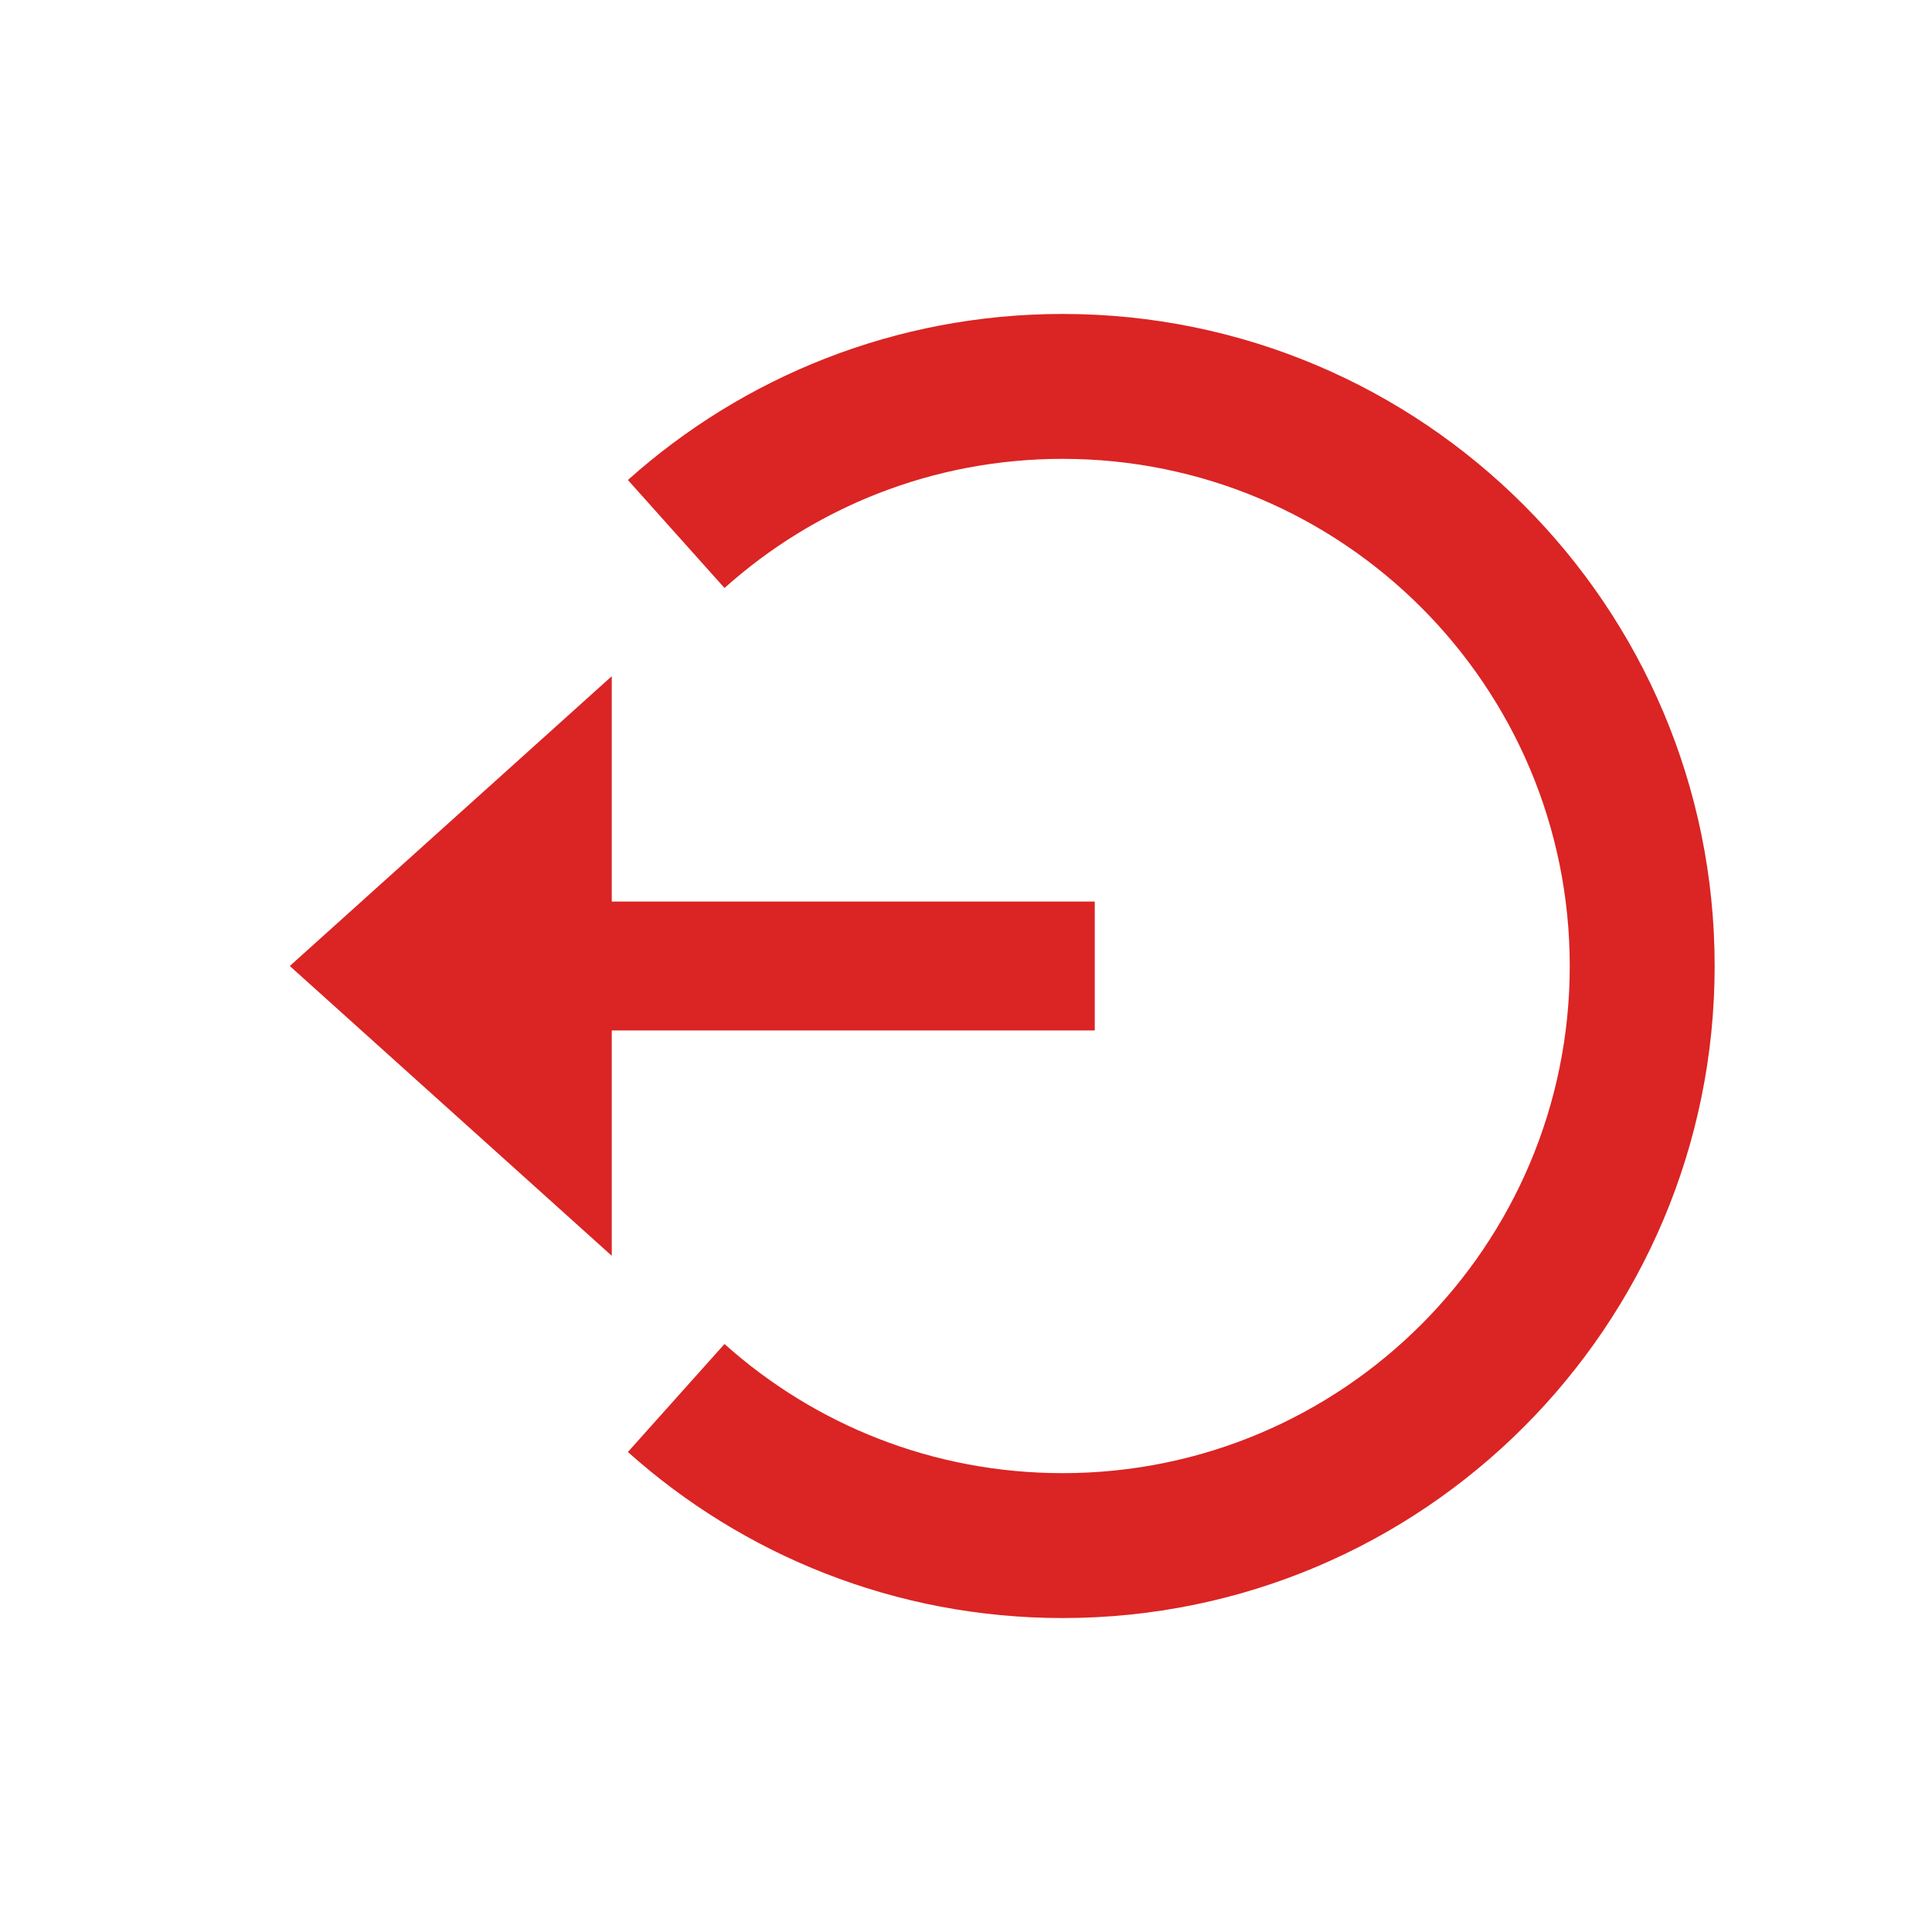 <svg width="20" height="20" viewBox="0 0 20 20" fill="none" xmlns="http://www.w3.org/2000/svg">
<path fill-rule="evenodd" clip-rule="evenodd" d="M7.5 6.087C8.429 5.255 9.655 4.75 11 4.75C13.899 4.75 16.25 7.101 16.25 10C16.25 12.899 13.899 15.25 11 15.25C9.655 15.25 8.429 14.745 7.5 13.913L6.5 15.031C7.693 16.099 9.272 16.75 11 16.75C14.728 16.75 17.75 13.728 17.75 10C17.75 6.272 14.728 3.25 11 3.25C9.272 3.25 7.693 3.901 6.5 4.969L7.5 6.087ZM6.333 13L6.333 10.667L11.333 10.667V9.333L6.333 9.333L6.333 7L3 10L6.333 13Z" fill="#DB2424"/>
</svg>
